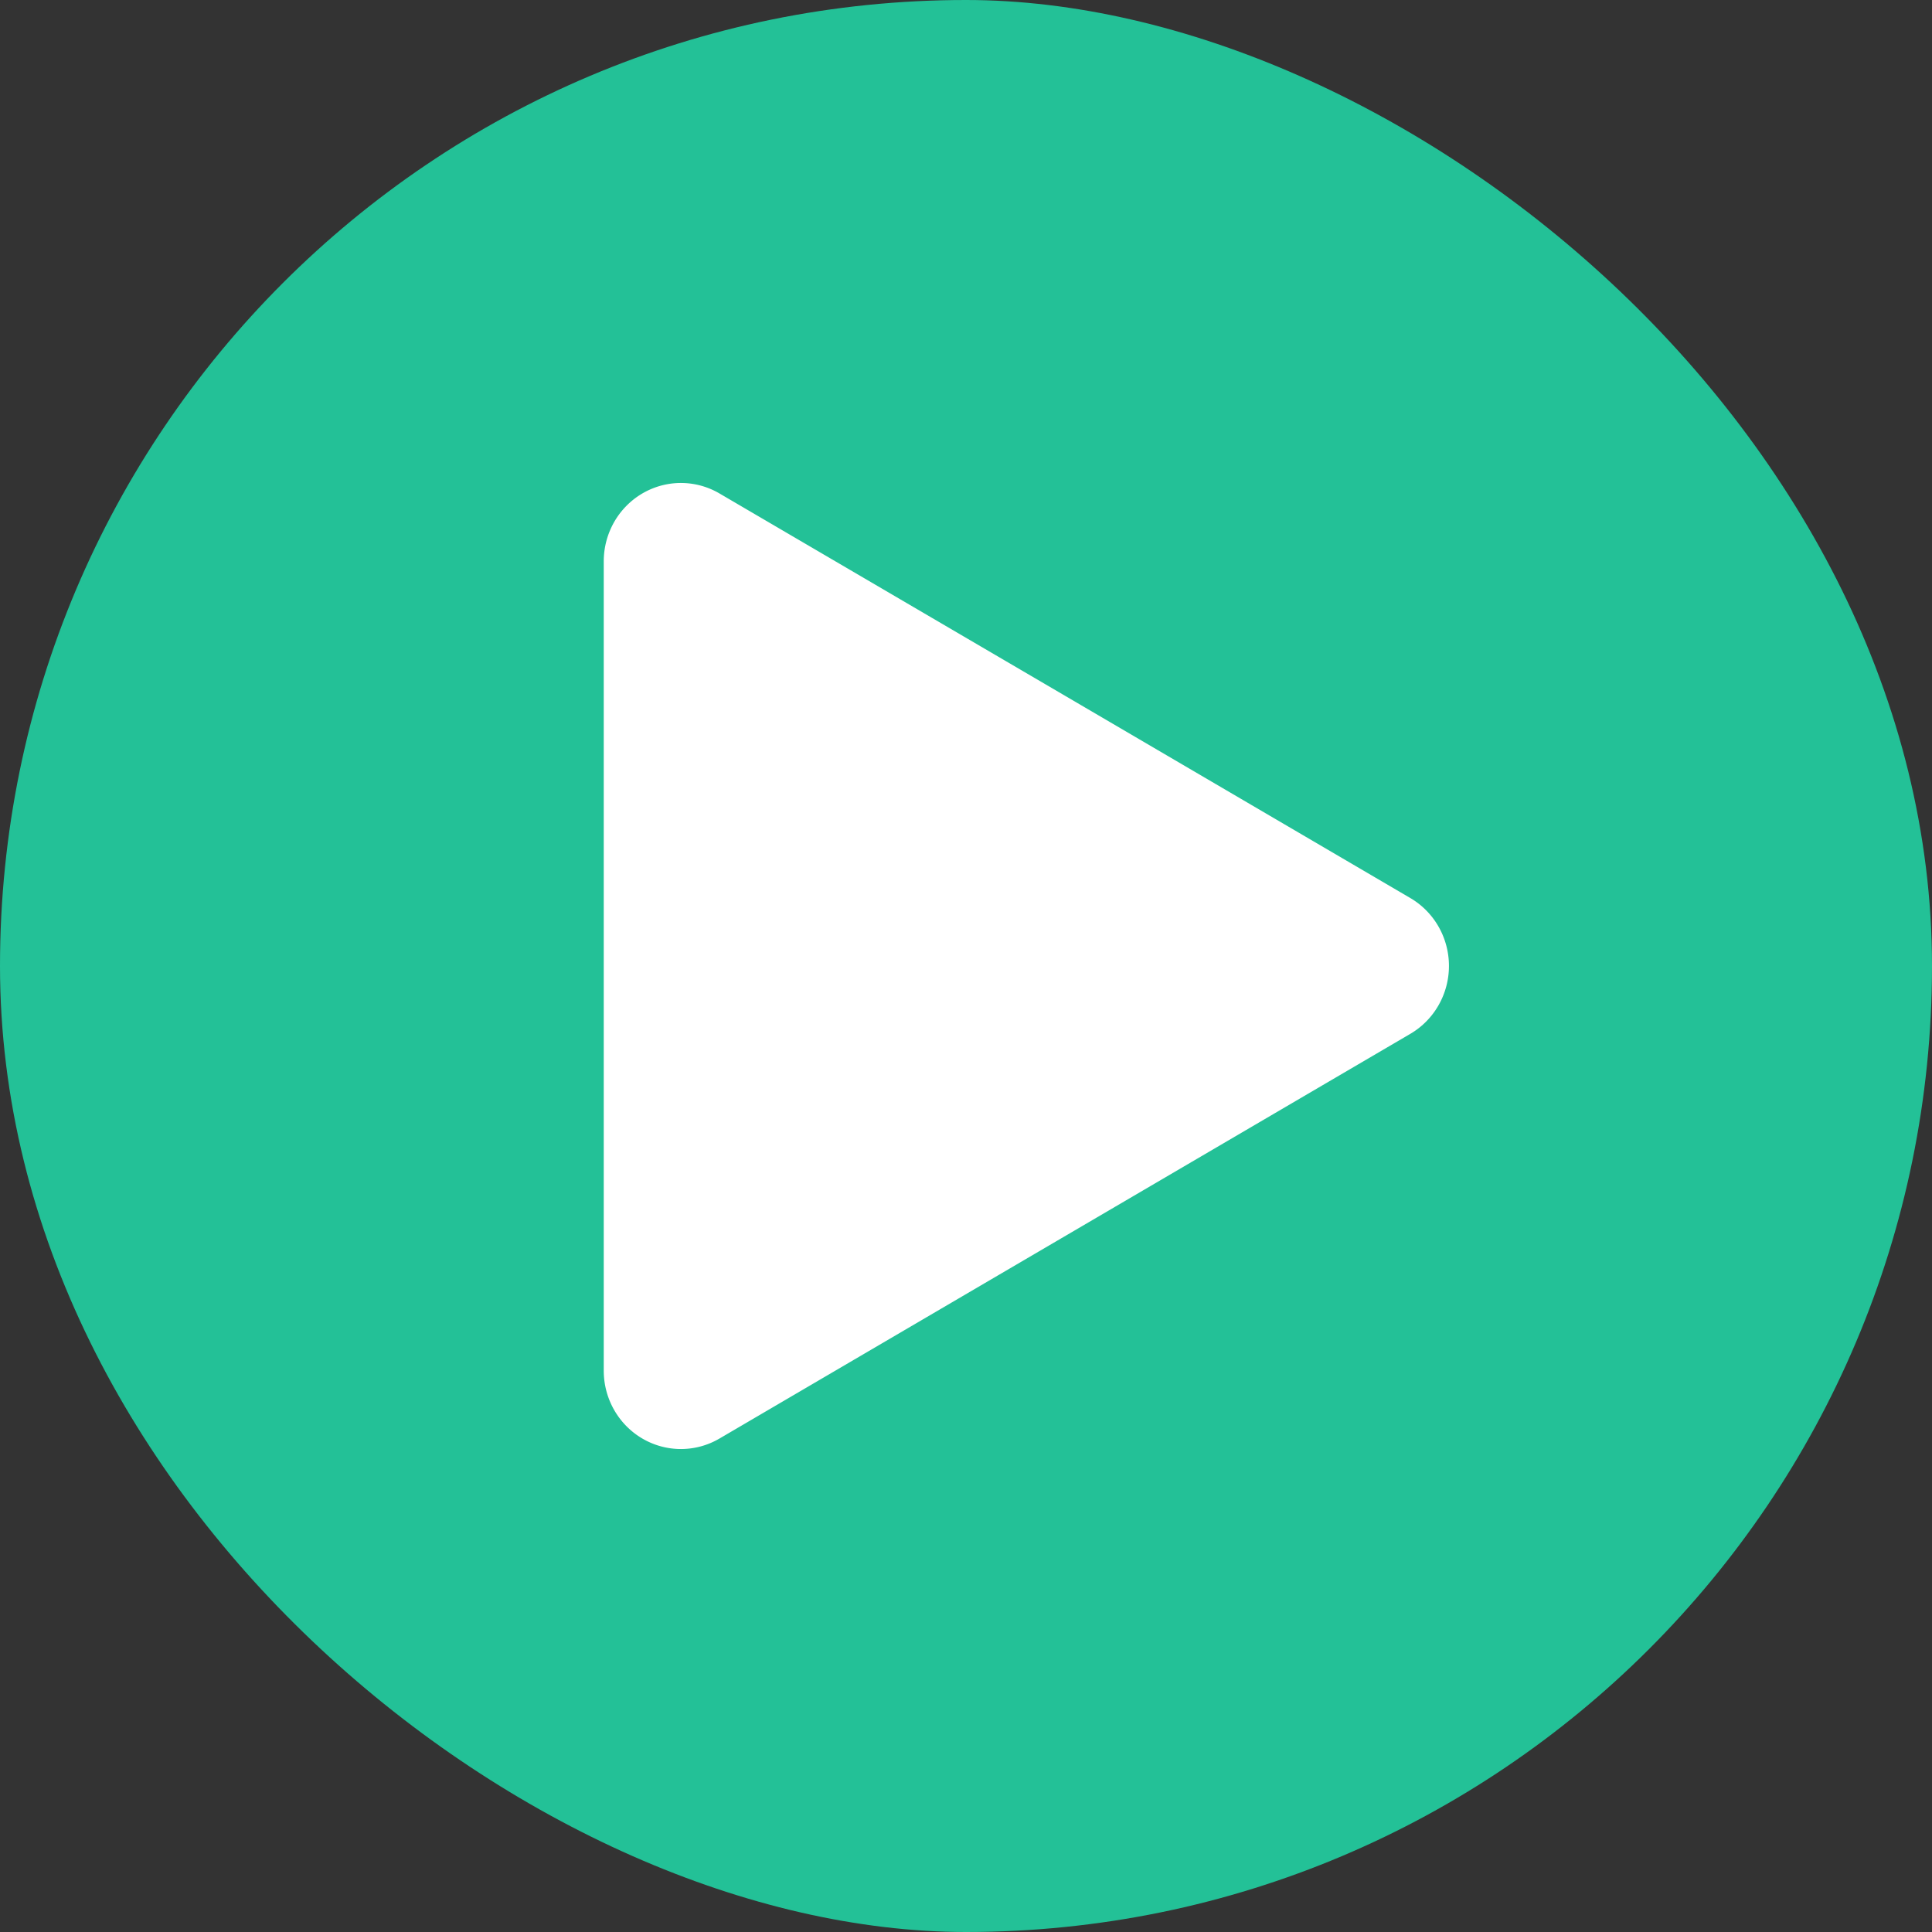 <svg xmlns="http://www.w3.org/2000/svg" width="16" height="16" version="1">
 <rect width="100%" height="100%" fill="#333333" stroke="none"/>
 <rect fill="#23c197" width="16" height="16" x="-16" y="-16" rx="8" ry="8" transform="matrix(0,-1,-1,0,0,0)"/>
 <path fill="#fff" d="m5.654 4a0.639 0.649 0 0 0 -0.654 0.648v6.703a0.639 0.649 0 0 0 0.959 0.562l2.861-1.676 2.861-1.676a0.639 0.649 0 0 0 0 -1.123l-2.861-1.676-2.861-1.675a0.639 0.649 0 0 0 -0.305 -0.087z"/>
</svg>
